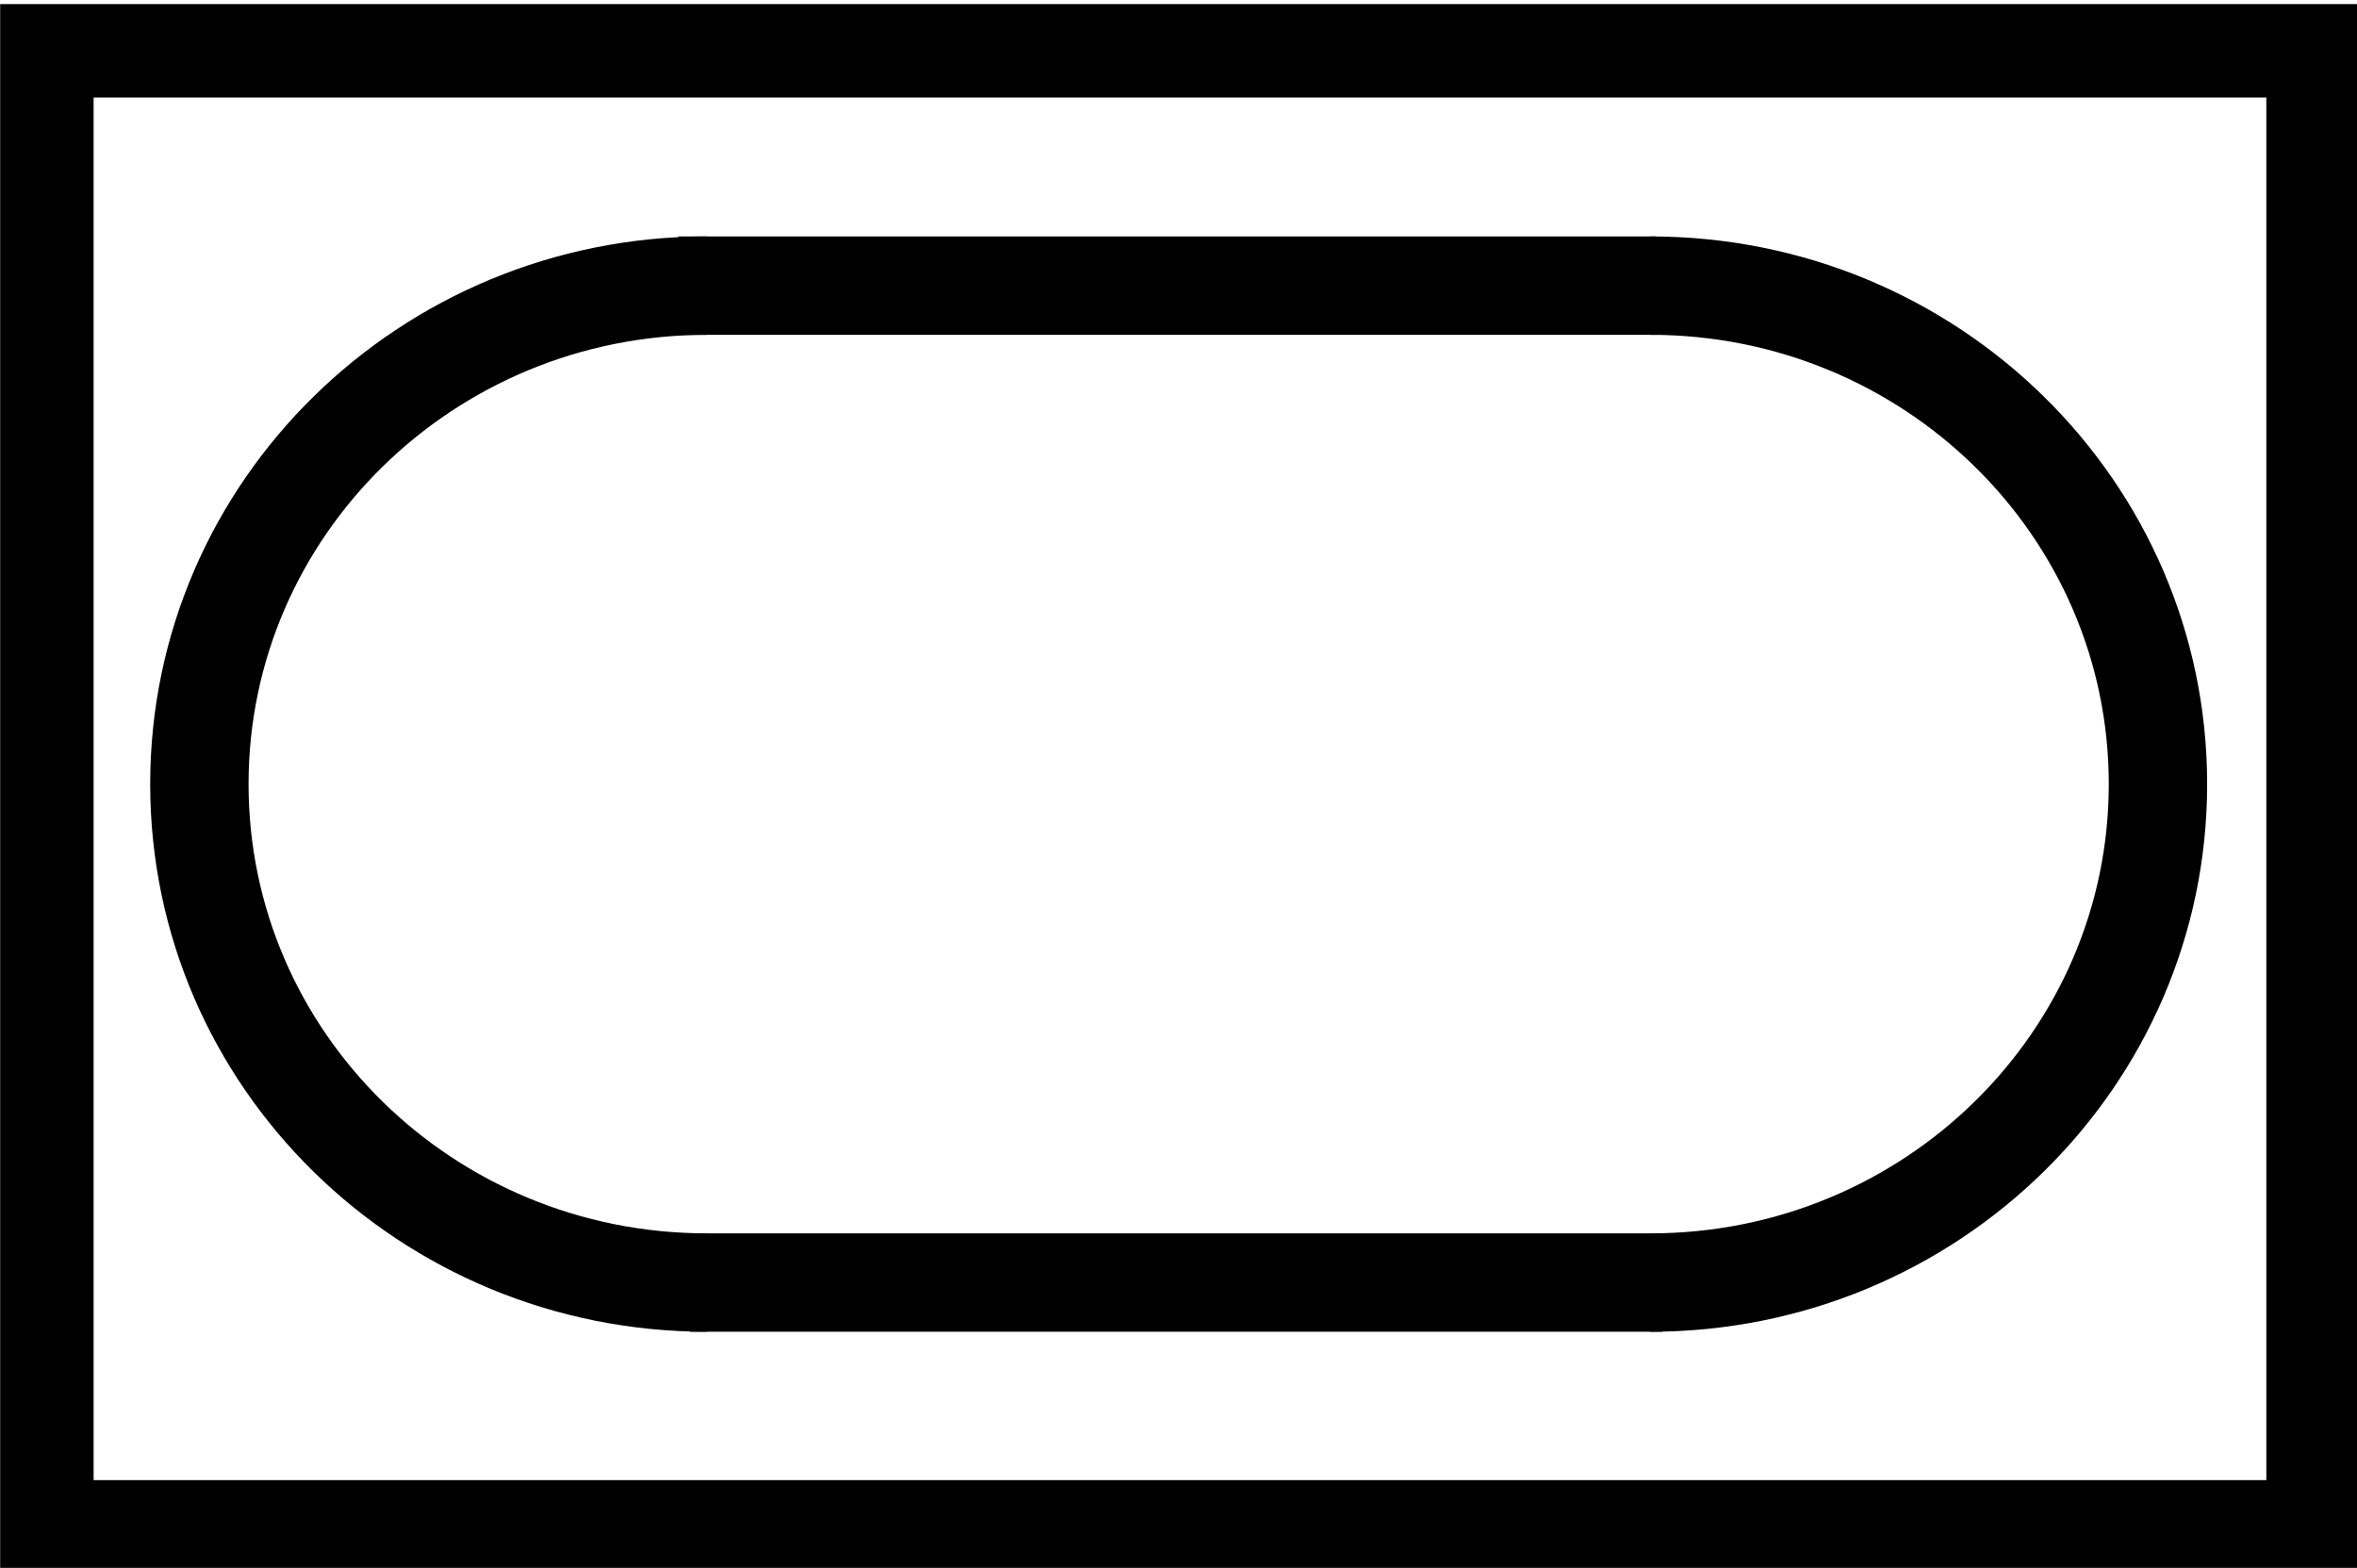 <?xml version="1.0" encoding="UTF-8" standalone="no"?>
<!-- Created with Inkscape (http://www.inkscape.org/) -->

<svg
   xmlns:dc="http://purl.org/dc/elements/1.1/"
   xmlns:cc="http://creativecommons.org/ns#"
   xmlns:rdf="http://www.w3.org/1999/02/22-rdf-syntax-ns#"
   xmlns:svg="http://www.w3.org/2000/svg"
   xmlns="http://www.w3.org/2000/svg"
   xmlns:sodipodi="http://sodipodi.sourceforge.net/DTD/sodipodi-0.dtd"
   xmlns:inkscape="http://www.inkscape.org/namespaces/inkscape"
   width="7.188"
   height="4.781"
   id="svg3419"
   version="1.1"
   inkscape:version="0.48.4 r9939"
   sodipodi:docname="F_BP_GruenFlaeche_zweckbestimmung_1400.svg">
  <defs
     id="defs3421" />
  <sodipodi:namedview
     id="base"
     pagecolor="#ffffff"
     bordercolor="#666666"
     borderopacity="1.0"
     inkscape:pageopacity="0.0"
     inkscape:pageshadow="2"
     inkscape:zoom="105.60636"
     inkscape:cx="3.5341207"
     inkscape:cy="2.7289373"
     inkscape:document-units="px"
     inkscape:current-layer="layer1"
     showgrid="false"
     fit-margin-top="0"
     fit-margin-left="0"
     fit-margin-right="0"
     fit-margin-bottom="0"
     inkscape:window-width="1855"
     inkscape:window-height="1056"
     inkscape:window-x="65"
     inkscape:window-y="24"
     inkscape:window-maximized="1" />
  <g
     inkscape:label="Ebene 1"
     inkscape:groupmode="layer"
     id="layer1"
     transform="translate(0,-1047.781)">
    <g
       id="g19878"
       transform="translate(-0.074,-0.009)"
       style="stroke-width:0.3;stroke-miterlimit:4;stroke-dasharray:none">
      <path
         sodipodi:open="true"
         sodipodi:end="4.712389"
         sodipodi:start="1.5707963"
         transform="translate(7.339,1048.198)"
         d="m -5.109,3.503 c -0.855,0 -1.548,-0.68 -1.548,-1.52 0,-0.839 0.693,-1.52 1.548,-1.52 0,0 1e-7,0 1e-7,0"
         sodipodi:ry="1.5197948"
         sodipodi:rx="1.5482022"
         sodipodi:cy="1.9831231"
         sodipodi:cx="-5.1085939"
         id="path19838"
         style="fill:none;stroke:#000000;stroke-width:0.3;stroke-miterlimit:4;stroke-opacity:1;stroke-dasharray:none"
         sodipodi:type="arc" />
      <path
         sodipodi:open="true"
         sodipodi:end="4.712389"
         sodipodi:start="1.5707963"
         transform="matrix(-1,0,0,-1,-0.002,1052.164)"
         d="m -5.109,3.503 c -0.855,0 -1.548,-0.68 -1.548,-1.52 0,-0.839 0.693,-1.52 1.548,-1.52 0,0 1e-7,0 1e-7,0"
         sodipodi:ry="1.5197948"
         sodipodi:rx="1.5482022"
         sodipodi:cy="1.9831231"
         sodipodi:cx="-5.1085939"
         id="path19838-3"
         style="fill:none;stroke:#000000;stroke-width:0.3;stroke-miterlimit:4;stroke-opacity:1;stroke-dasharray:none"
         sodipodi:type="arc" />
      <path
         inkscape:connector-curvature="0"
         id="path19858"
         d="m 2.143,1048.661 2.98,0"
         style="fill:none;stroke:#000000;stroke-width:0.3;stroke-linecap:butt;stroke-linejoin:miter;stroke-miterlimit:4;stroke-opacity:1;stroke-dasharray:none" />
      <path
         inkscape:connector-curvature="0"
         id="path19858-5"
         d="m 2.178,1051.701 2.966,0"
         style="fill:none;stroke:#000000;stroke-width:0.3;stroke-linecap:butt;stroke-linejoin:miter;stroke-miterlimit:4;stroke-opacity:1;stroke-dasharray:none" />
    </g>
    <rect
       style="fill:none;stroke:#000000;stroke-width:0.285;stroke-miterlimit:4;stroke-opacity:1;stroke-dasharray:none"
       id="rect18428"
       width="6.911"
       height="4.501"
       x="0.143"
       y="1047.936" />
  </g>
</svg>
